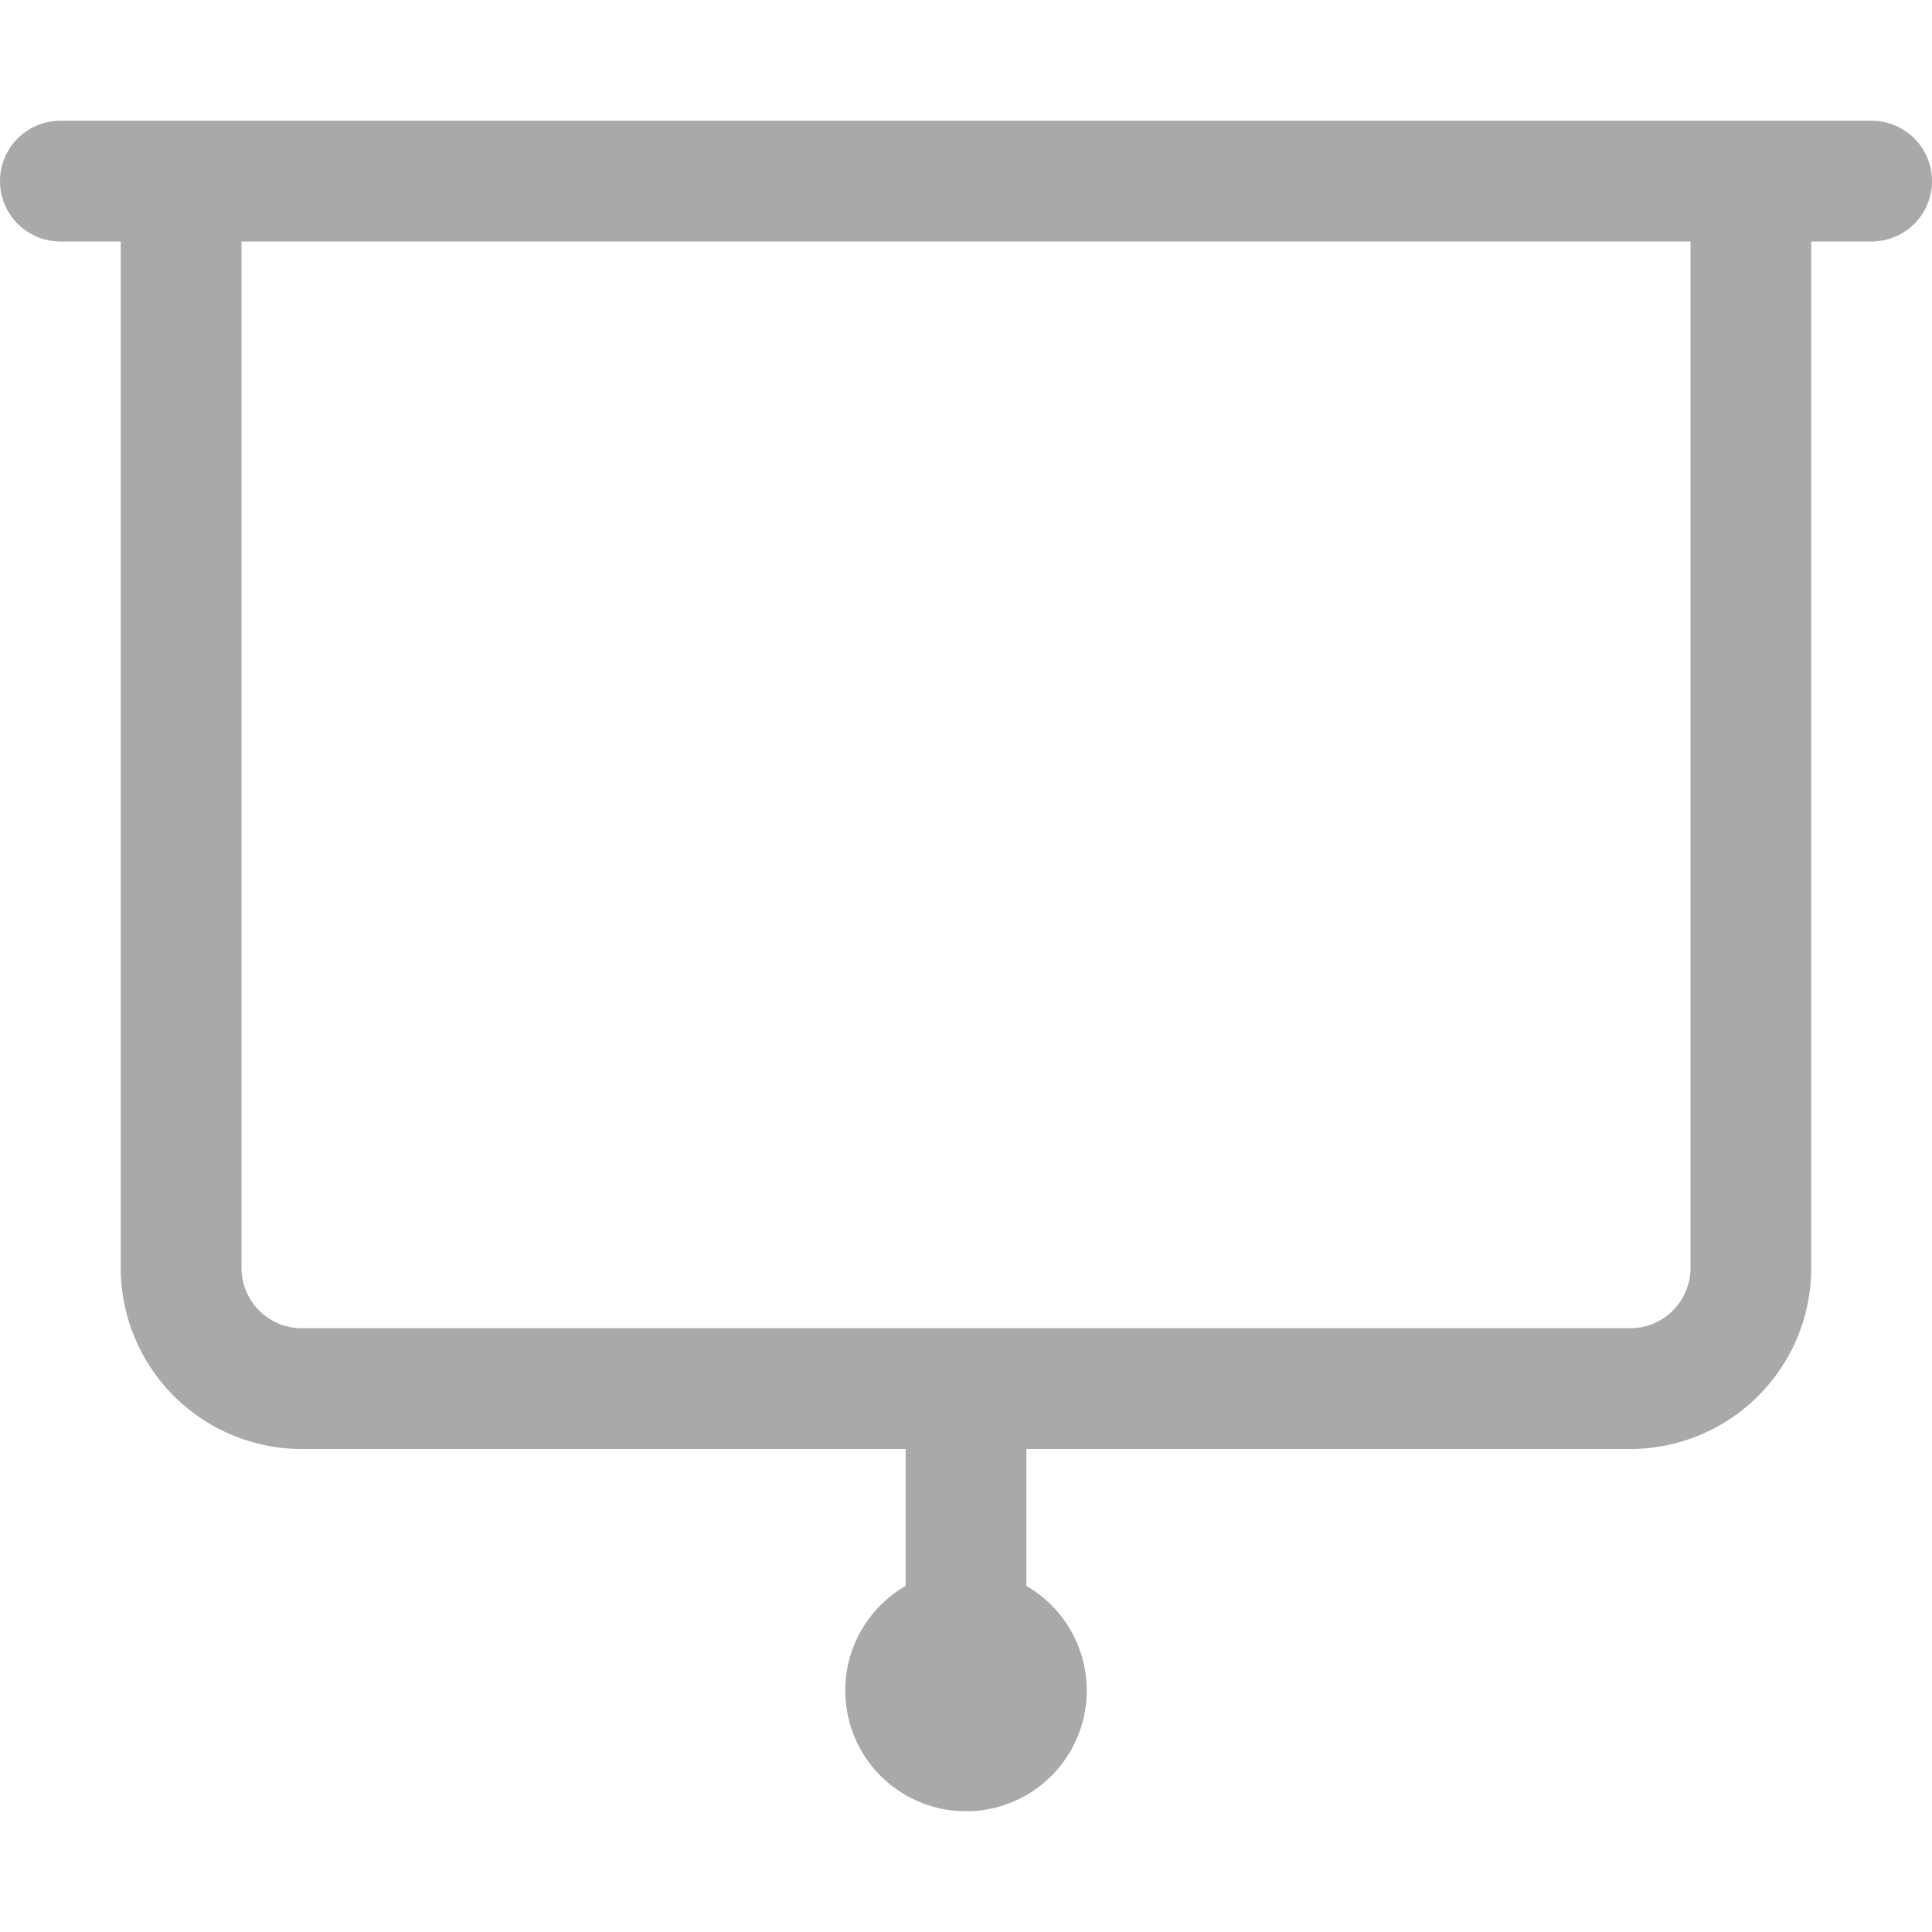 <svg xmlns="http://www.w3.org/2000/svg" width="64" height="64" fill="darkgray" class="bi bi-easel3" viewBox="0 0 16 16">
  <path fill-rule="evenodd" d="M8.5 13.134V12h5a1.5 1.5 0 0 0 1.5-1.5V2h.5a.5.5 0 0 0 0-1H.5a.5.5 0 0 0 0 1H1v8.5A1.5 1.5 0 0 0 2.5 12h5v1.134a1 1 0 1 0 1 0M2 2v8.5a.5.5 0 0 0 .5.5h11a.5.5 0 0 0 .5-.5V2z"/>
</svg>